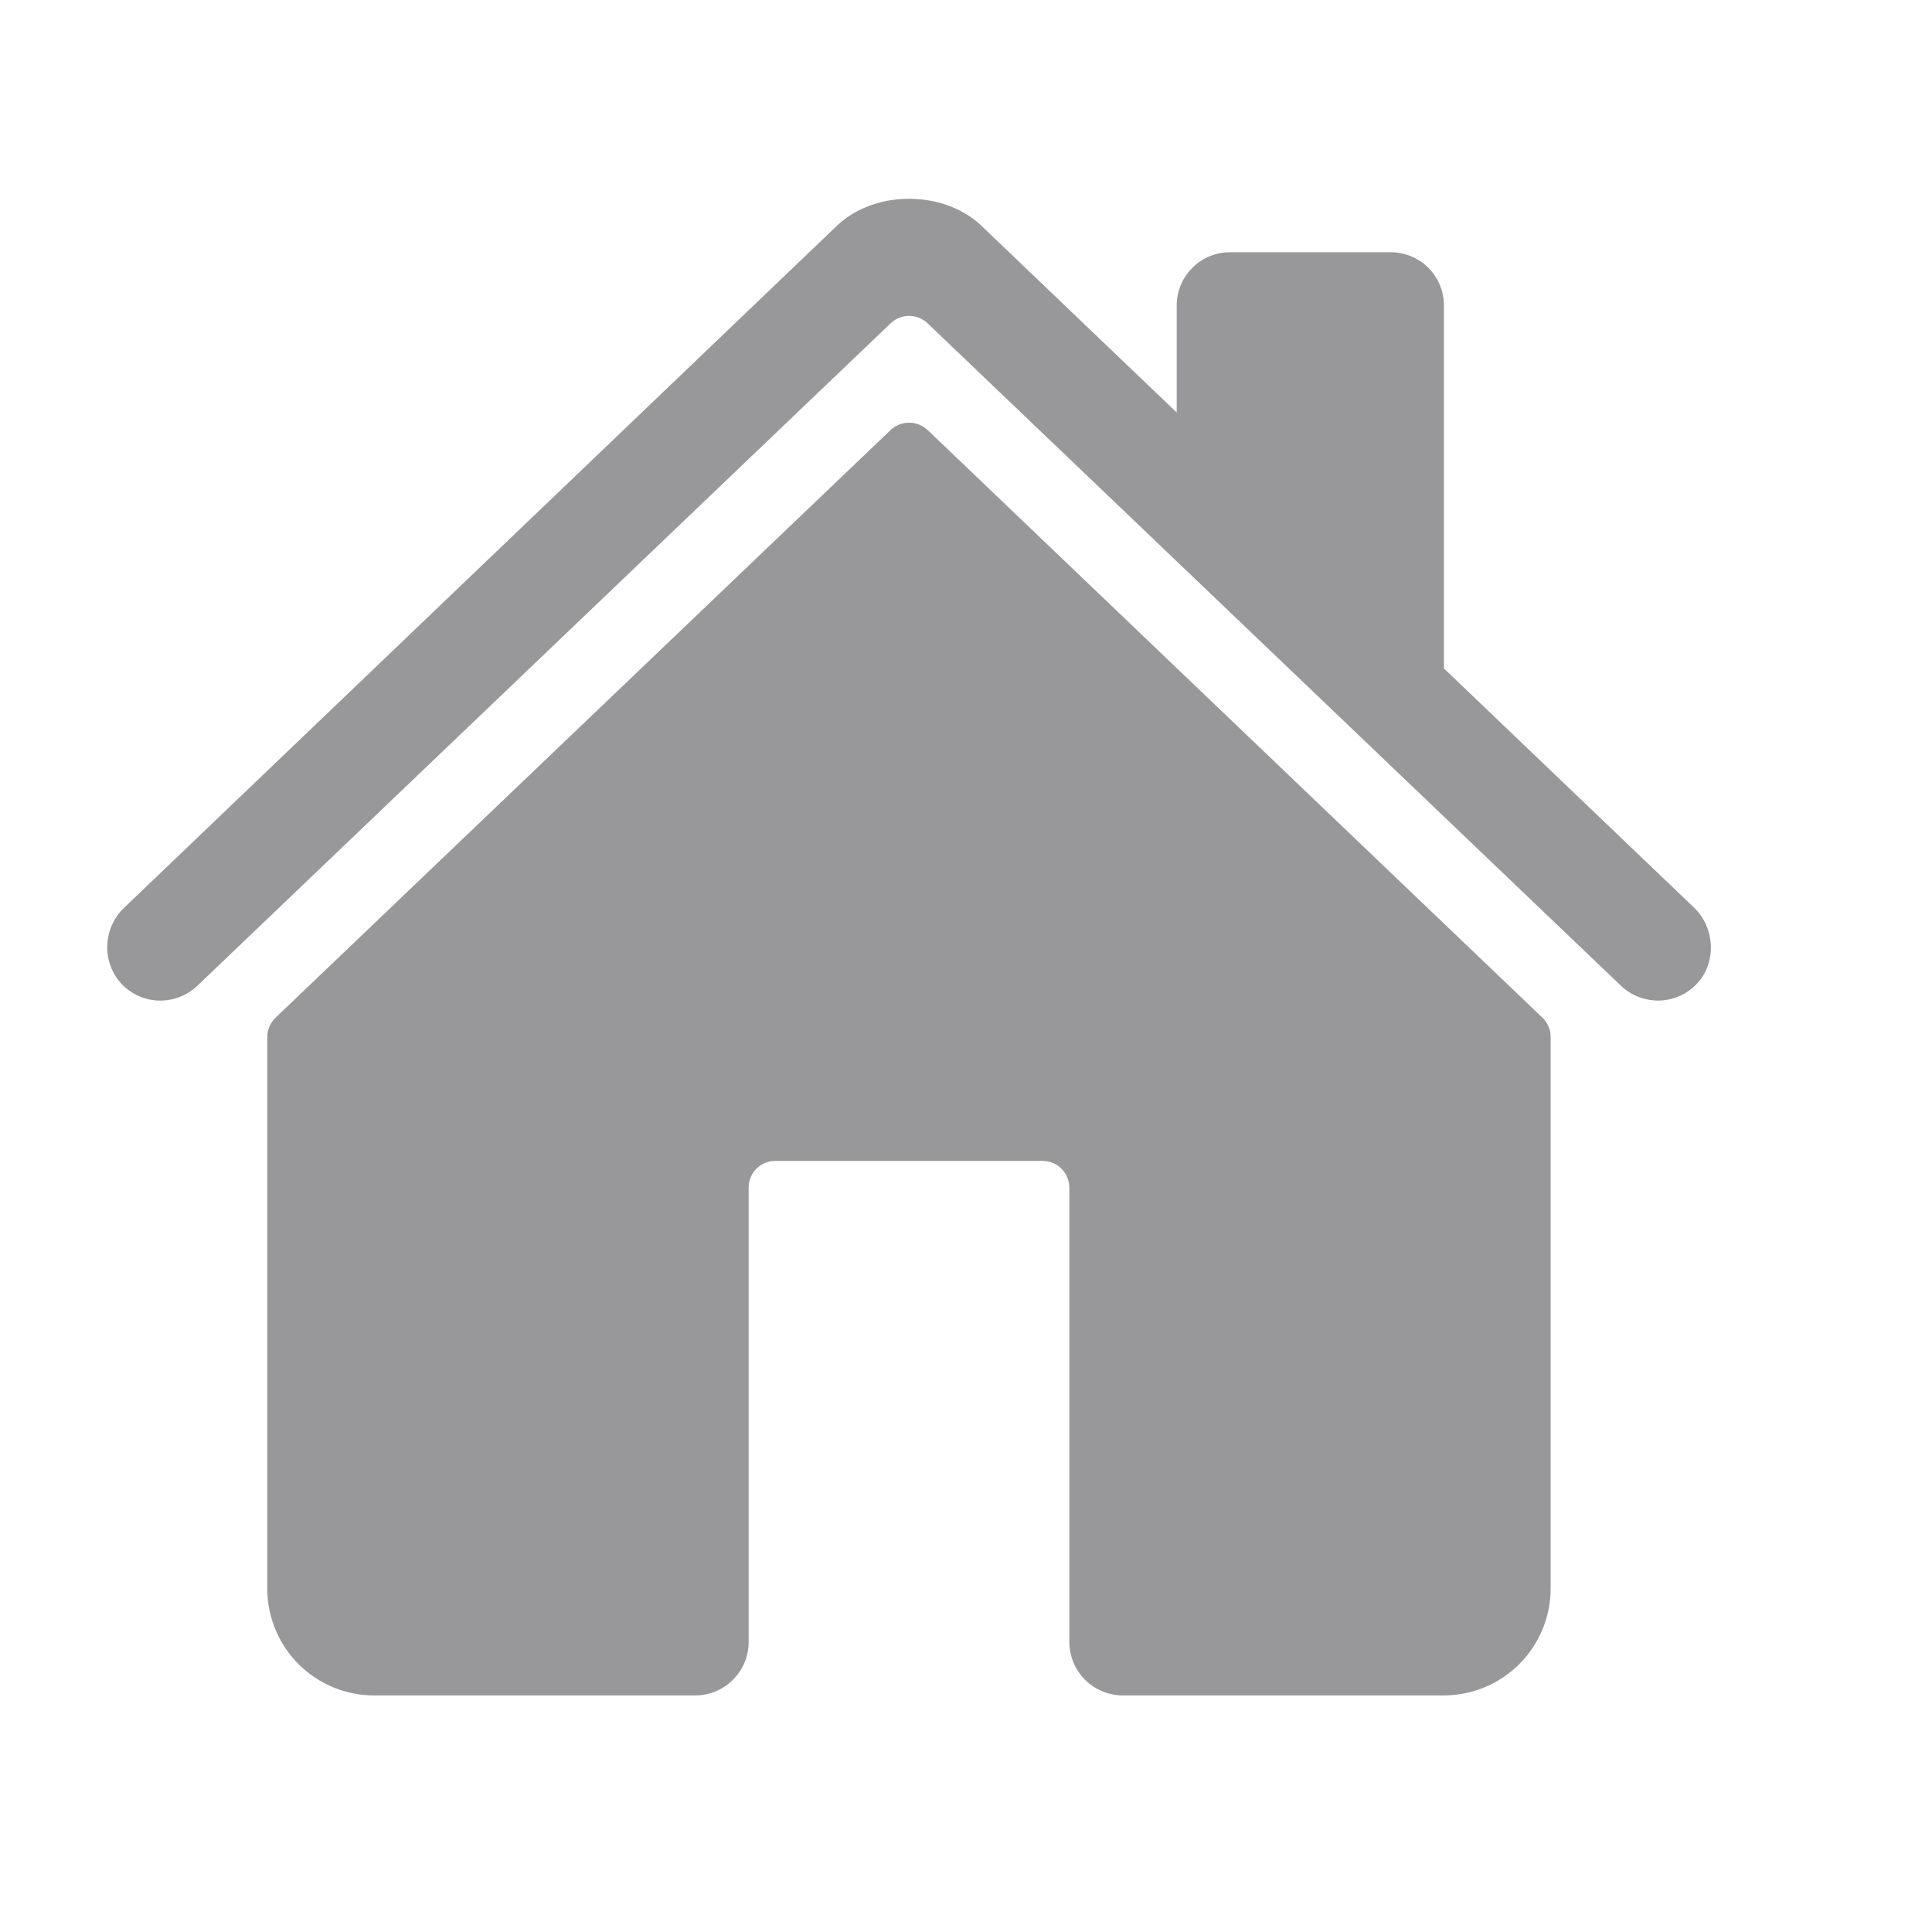 <svg xmlns="http://www.w3.org/2000/svg" width="18" height="18" viewBox="0 0 18 18" fill="none">
<path d="M8.642 4.007C8.595 3.963 8.534 3.938 8.47 3.938C8.405 3.938 8.344 3.963 8.297 4.007L2.567 9.482C2.543 9.505 2.523 9.533 2.51 9.564C2.497 9.595 2.49 9.628 2.49 9.662V14.8C2.49 15.064 2.595 15.317 2.781 15.504C2.968 15.691 3.221 15.796 3.485 15.796H6.476C6.542 15.796 6.607 15.783 6.667 15.758C6.728 15.733 6.782 15.696 6.829 15.65C6.875 15.604 6.912 15.549 6.937 15.489C6.962 15.428 6.975 15.363 6.975 15.298V11.065C6.975 11.032 6.981 11 6.994 10.969C7.006 10.939 7.024 10.912 7.047 10.889C7.071 10.865 7.098 10.847 7.128 10.835C7.158 10.822 7.191 10.816 7.224 10.816H9.714C9.747 10.816 9.779 10.822 9.809 10.835C9.84 10.847 9.867 10.865 9.89 10.889C9.913 10.912 9.931 10.939 9.944 10.969C9.956 11 9.963 11.032 9.963 11.065V15.298C9.963 15.363 9.976 15.428 10.001 15.489C10.026 15.549 10.062 15.604 10.109 15.65C10.155 15.696 10.21 15.733 10.271 15.758C10.331 15.783 10.396 15.796 10.461 15.796H13.45C13.715 15.796 13.968 15.691 14.155 15.504C14.342 15.317 14.447 15.064 14.447 14.8V9.662C14.447 9.628 14.441 9.595 14.427 9.564C14.414 9.533 14.395 9.505 14.371 9.482L8.642 4.006V4.007Z" fill="#98989B"/>
<path d="M15.782 8.455L13.453 6.228V2.847C13.453 2.715 13.401 2.589 13.308 2.495C13.214 2.402 13.088 2.35 12.956 2.35H11.461C11.329 2.35 11.202 2.402 11.109 2.495C11.015 2.589 10.963 2.715 10.963 2.847V3.843L9.16 2.119C8.991 1.949 8.74 1.852 8.469 1.852C8.2 1.852 7.949 1.949 7.78 2.12L1.159 8.455C1.064 8.544 1.008 8.665 1 8.795C0.992 8.924 1.034 9.052 1.118 9.151C1.162 9.202 1.216 9.243 1.277 9.273C1.338 9.302 1.404 9.319 1.471 9.322C1.539 9.325 1.606 9.314 1.669 9.29C1.733 9.267 1.79 9.23 1.839 9.184L8.298 3.012C8.345 2.968 8.406 2.943 8.47 2.943C8.534 2.943 8.596 2.968 8.642 3.012L15.102 9.184C15.197 9.275 15.325 9.324 15.457 9.322C15.588 9.319 15.714 9.265 15.805 9.17C15.996 8.972 15.981 8.646 15.782 8.455Z" fill="#98989B"/>
</svg>